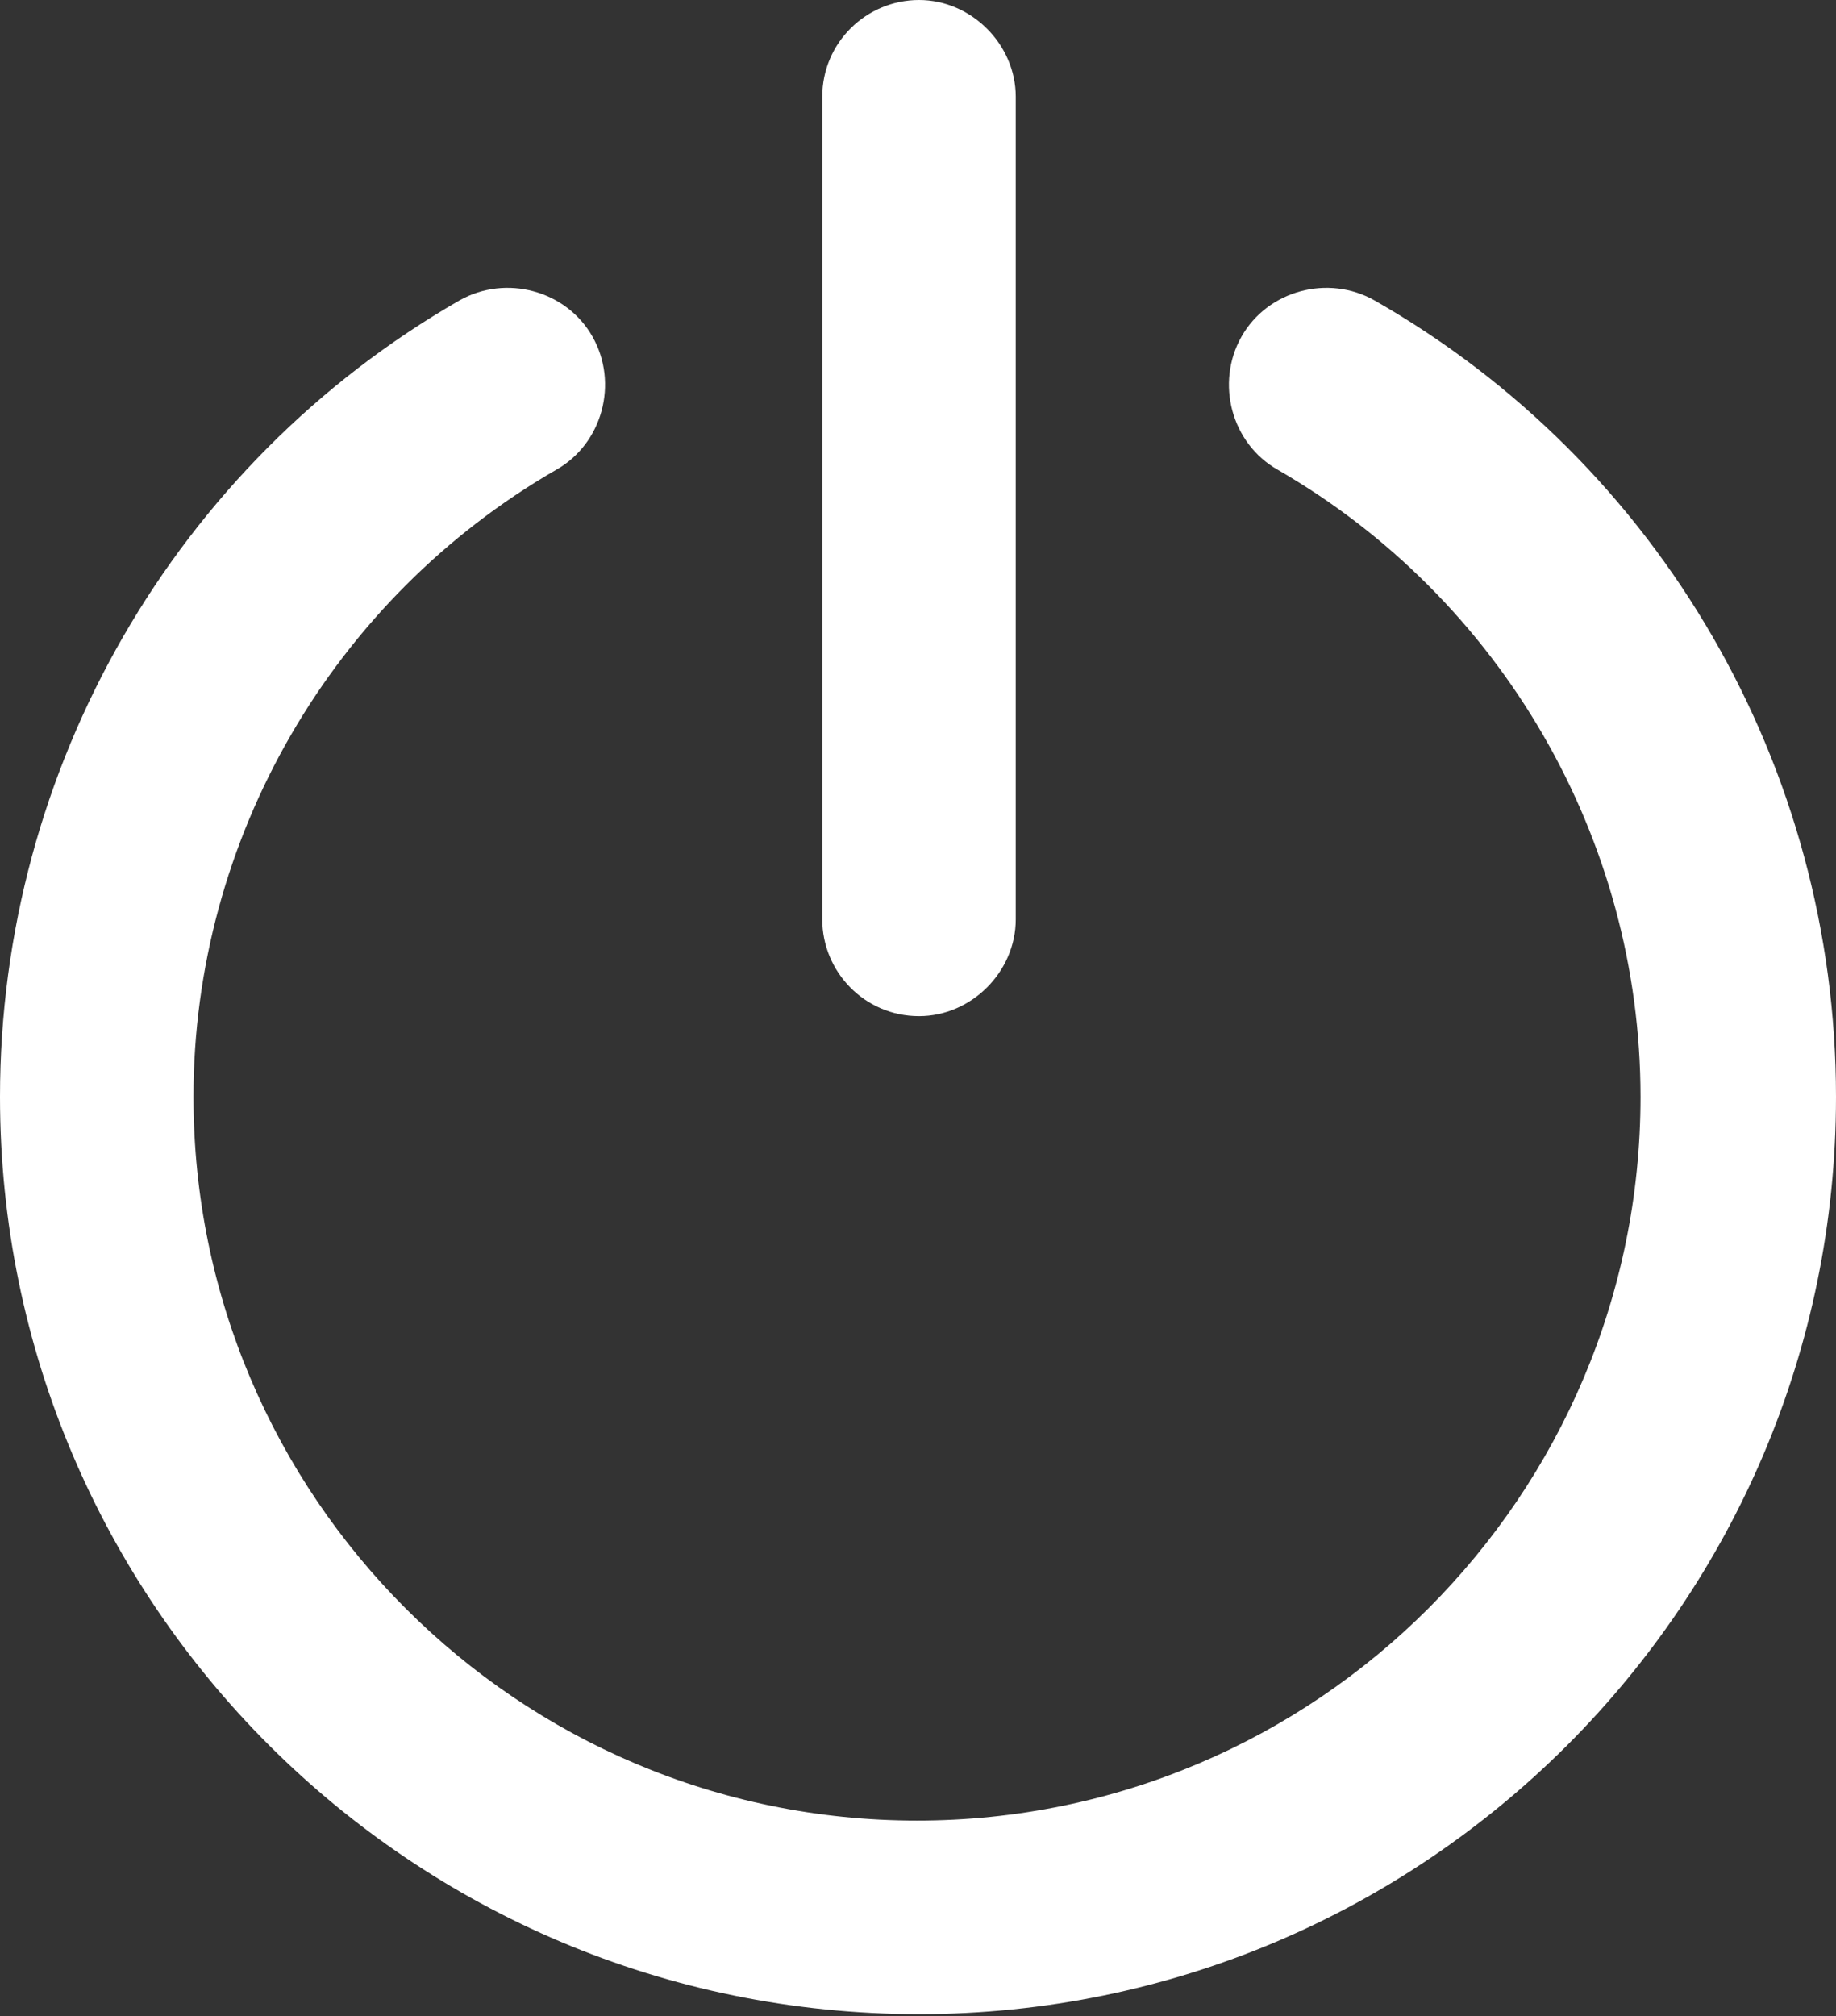 <?xml version="1.0" encoding="utf-8"?>
<!-- Generator: Adobe Illustrator 23.0.3, SVG Export Plug-In . SVG Version: 6.00 Build 0)  -->
<svg version="1.1" id="Layer_1" xmlns="http://www.w3.org/2000/svg" xmlns:xlink="http://www.w3.org/1999/xlink" x="0px" y="0px"
	 width="91.1px" height="100px" viewBox="0 0 91.1 100" style="enable-background:new 0 0 91.1 100;" xml:space="preserve">
<rect x="0" y="0" width="91.1" height="100" fill="#333333" stroke="none"/>
<style type="text/css">
	.st0{fill:#FFFFFF;}
</style>
<path class="st0" d="M45.6,99.9C20.4,99.9,0,79.5,0,54.4C0,38.1,8.7,23,22.8,14.9c2.3-1.3,5.3-0.5,6.6,1.8c1.3,2.3,0.5,5.3-1.8,6.6
	c-11.1,6.4-18,18.3-18,31.1c0,19.8,16.1,35.9,35.9,35.9s35.9-16.1,35.9-35.9c0-12.8-6.9-24.7-18-31.1c-2.3-1.3-3.1-4.3-1.8-6.6
	c1.3-2.3,4.3-3.1,6.6-1.8C82.4,23,91.1,38.1,91.1,54.4C91.1,79.5,70.7,99.9,45.6,99.9z M45.6,50.4c-2.7,0-4.8-2.2-4.8-4.8V4.8
	c0-2.7,2.2-4.8,4.8-4.8s4.8,2.2,4.8,4.8v40.8C50.4,48.2,48.2,50.4,45.6,50.4z"/>
</svg>
